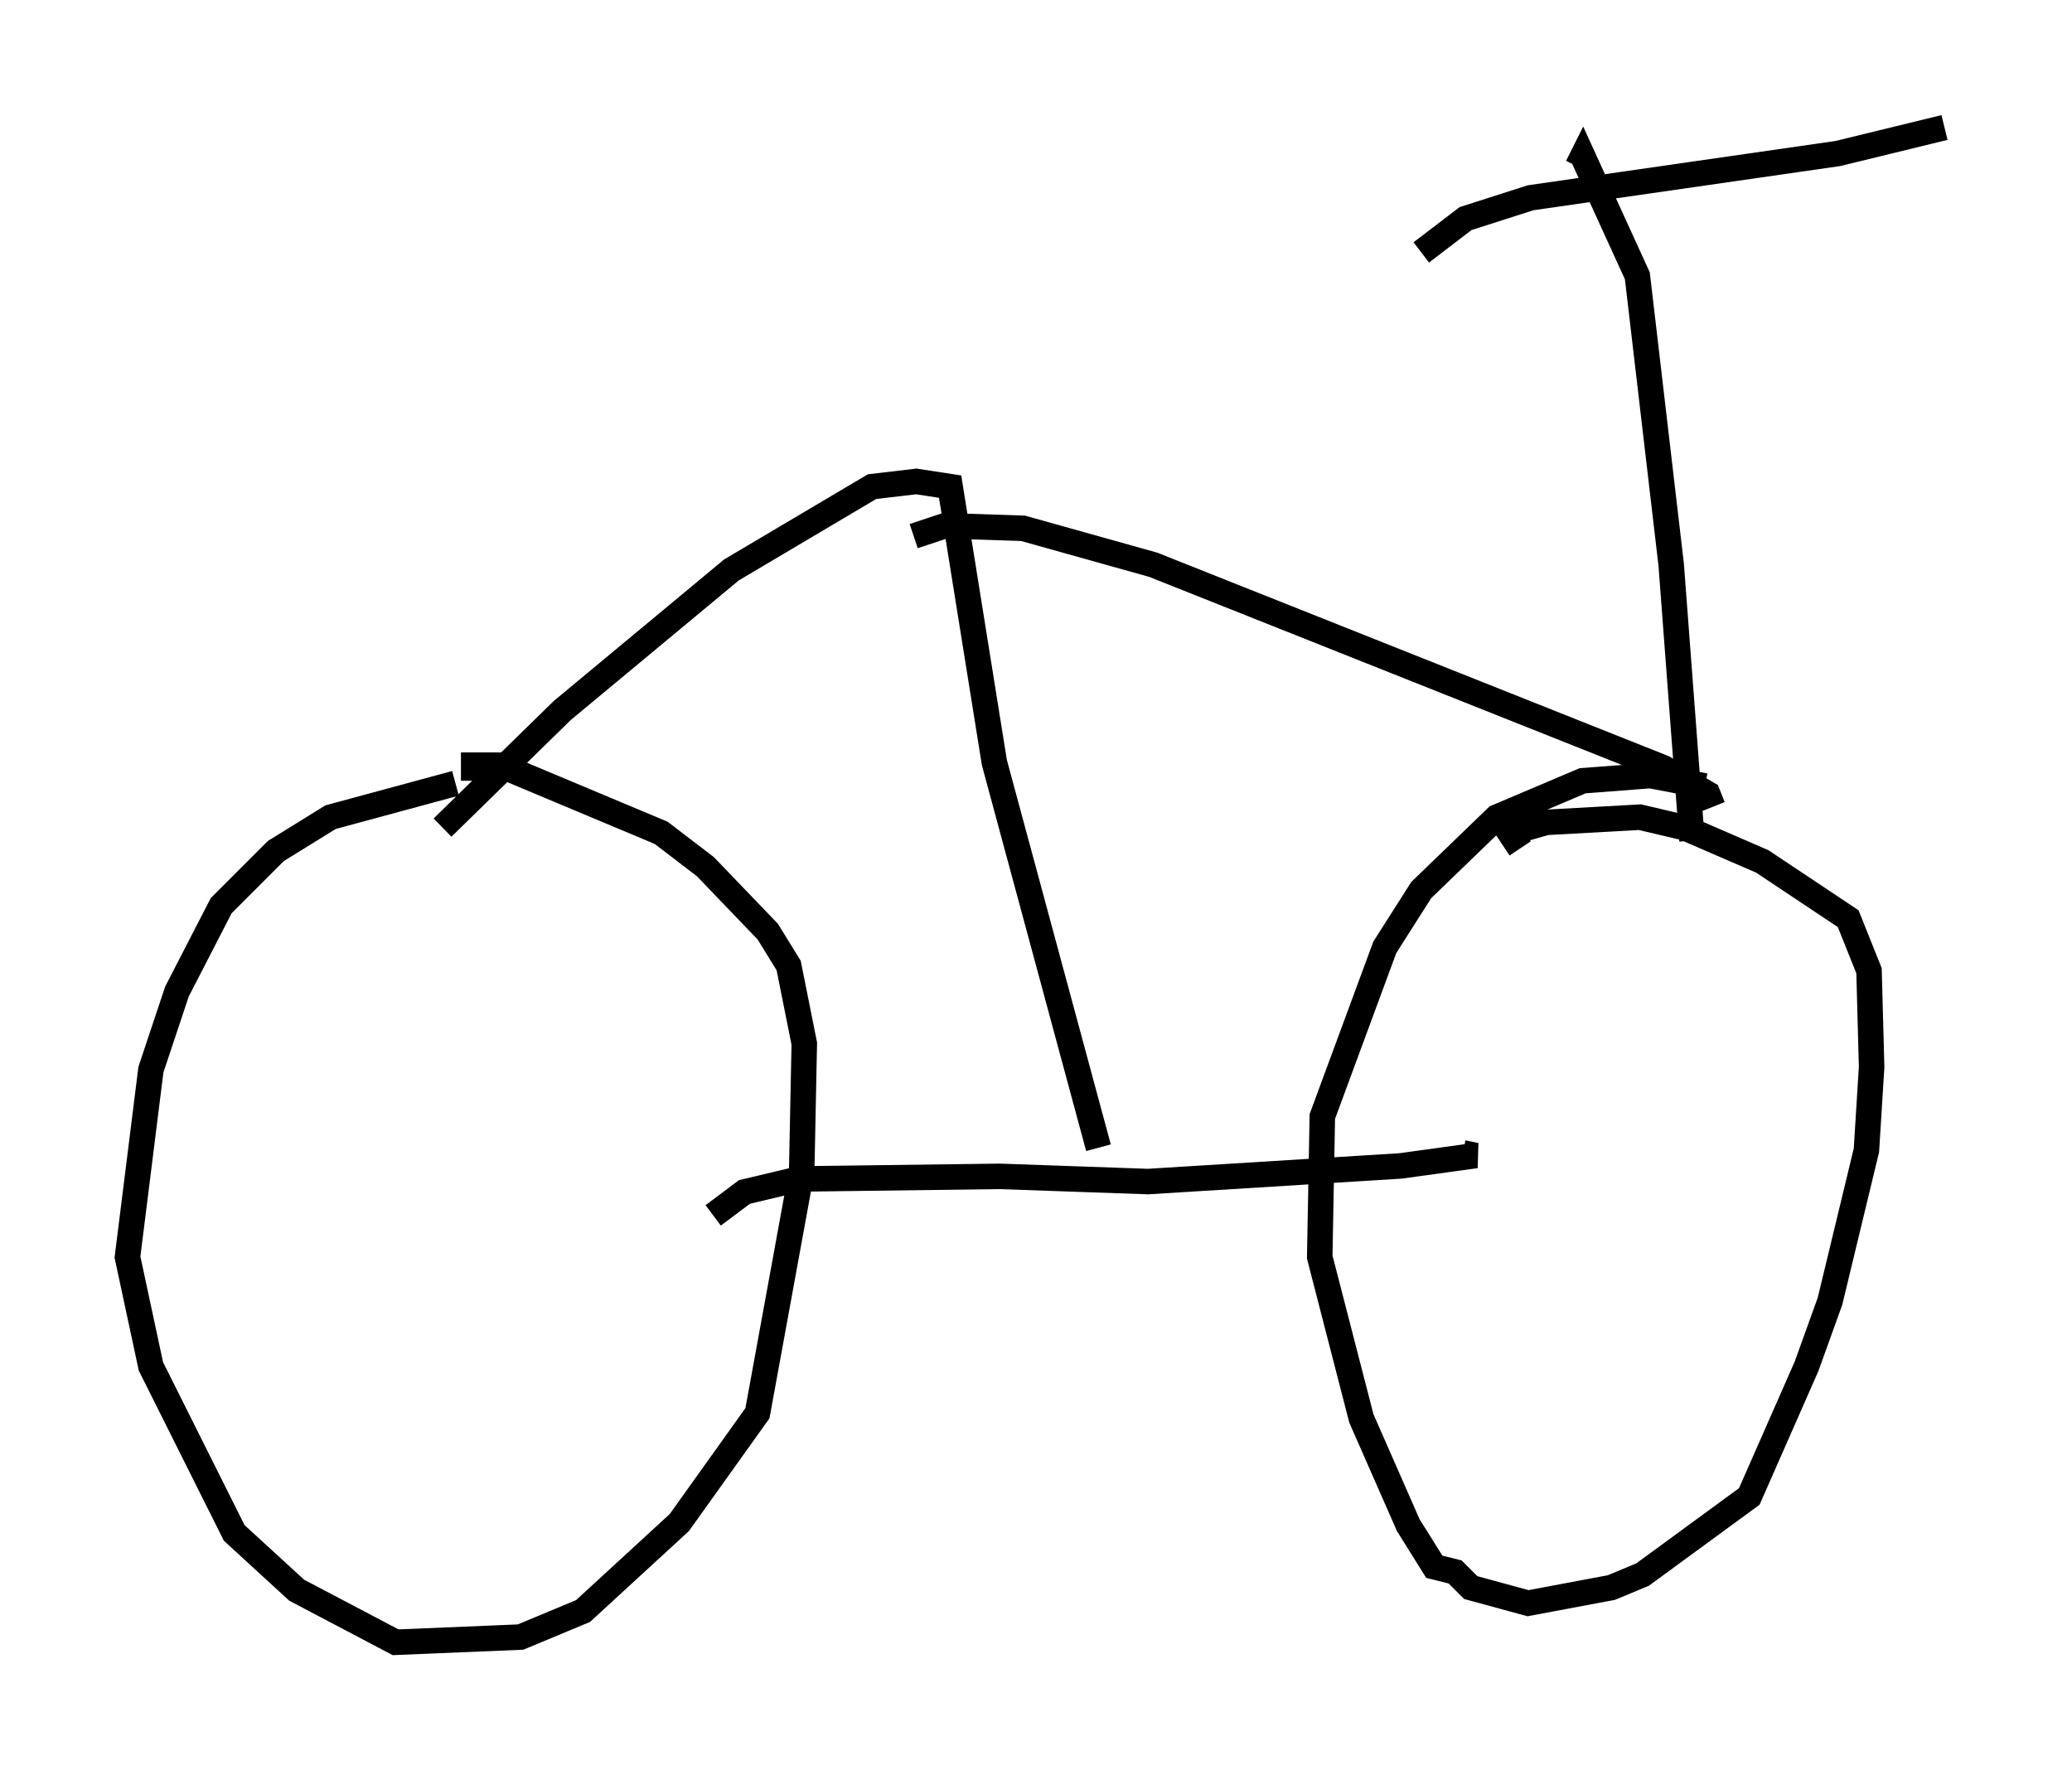 <?xml version="1.0" encoding="utf-8" ?>
<svg baseProfile="full" height="69.413" version="1.1" width="81.255" xmlns="http://www.w3.org/2000/svg" xmlns:ev="http://www.w3.org/2001/xml-events" xmlns:xlink="http://www.w3.org/1999/xlink"><defs /><rect fill="white" height="69.413" width="81.255" x="0" y="0" /><path d="M19.7, 30.827 m-1.838, -0.102 l-4.9, 1.327 -2.144, 1.327 l-2.144, 2.144 -1.735, 3.369 l-1.021, 3.063 -0.919, 7.35 l0.919, 4.288 3.267, 6.533 l2.45, 2.246 3.879, 2.042 l4.9, -0.204 2.45, -1.021 l3.777, -3.471 3.063, -4.288 l1.735, -9.494 0.102, -5.002 l-0.613, -3.063 -0.817, -1.327 l-2.45, -2.552 -1.735, -1.327 l-6.329, -2.654 -1.021, 0.0 l0.0, 0.613 m48.286, 0.204 l-2.144, -0.408 -2.654, 0.204 l-3.369, 1.429 -2.96, 2.858 l-1.429, 2.246 -2.45, 6.635 l-0.102, 5.513 1.633, 6.329 l1.838, 4.185 1.021, 1.633 l0.817, 0.204 0.613, 0.613 l2.246, 0.613 3.267, -0.613 l1.225, -0.51 4.185, -3.063 l2.246, -5.104 0.919, -2.552 l1.429, -5.921 0.204, -3.267 l-0.102, -3.777 -0.817, -2.042 l-3.369, -2.246 -3.063, -1.327 l-1.735, -0.408 -3.675, 0.204 l-1.429, 0.408 0.408, 0.613 m-31.646, 14.394 l1.225, -0.919 2.144, -0.51 l7.861, -0.102 5.819, 0.204 l9.902, -0.613 2.96, -0.408 l-0.51, -0.102 m-14.292, -0.204 l-4.083, -15.109 -1.735, -10.821 l-1.327, -0.204 -1.735, 0.204 l-5.513, 3.267 -6.635, 5.513 l-4.696, 4.594 m18.477, -11.433 l1.225, -0.408 3.063, 0.102 l5.104, 1.429 20.009, 7.963 l1.735, 1.021 0.204, 0.51 m-0.817, 1.327 l-0.817, -10.821 -1.327, -11.331 l-2.144, -4.696 -0.204, 0.408 m-6.125, 3.369 l1.735, -1.327 2.552, -0.817 l12.046, -1.735 4.185, -1.021 " fill="none" stroke="black" stroke-width="1" /></svg>